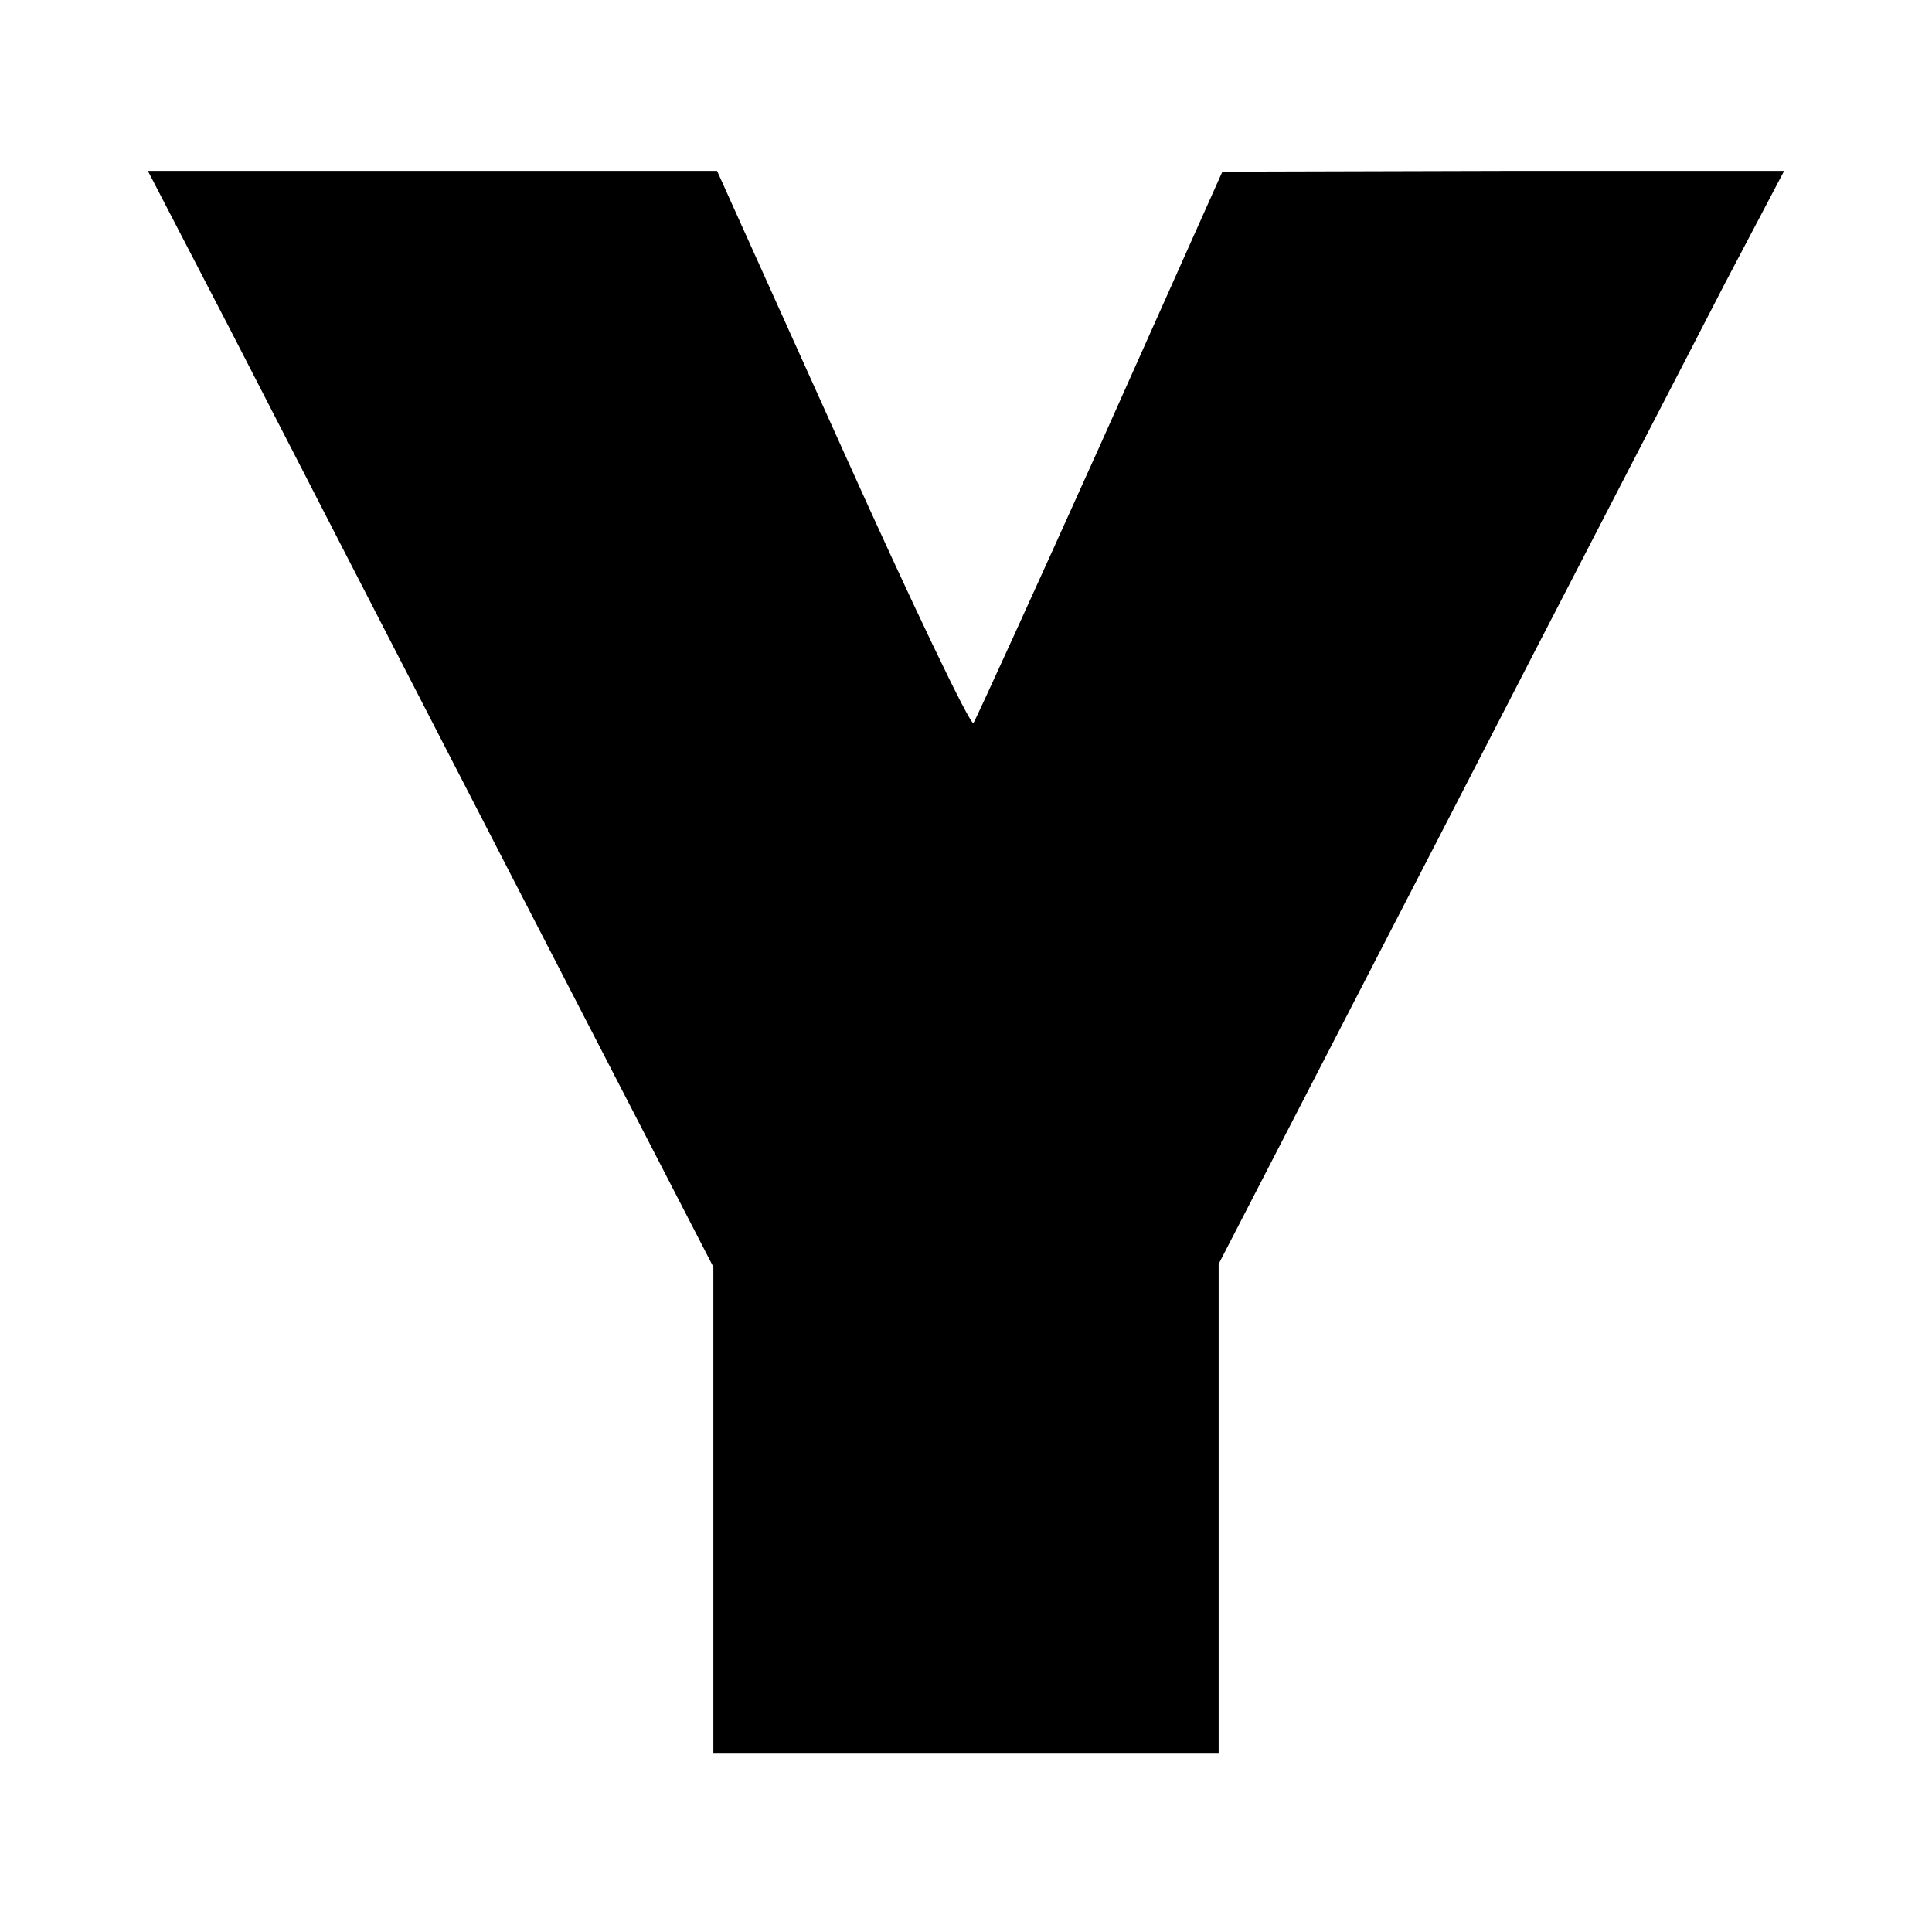 <svg version="1.0" xmlns="http://www.w3.org/2000/svg" width="346.667" height="346.667" viewBox="0 0 260 260"><path d="M30.9 44.2c6 11.7 23.1 44.9 38 73.8L96 170.5V236h68v-65.9l30.1-58.3c16.5-32.1 33.7-65.2 38-73.6l8-15.2h-37.8l-37.8.1-16.4 36.7C139 80 131.3 96.9 131 97.3c-.4.4-8.3-16.1-17.6-36.8L96.5 23H19.9l11 21.2z"/></svg>